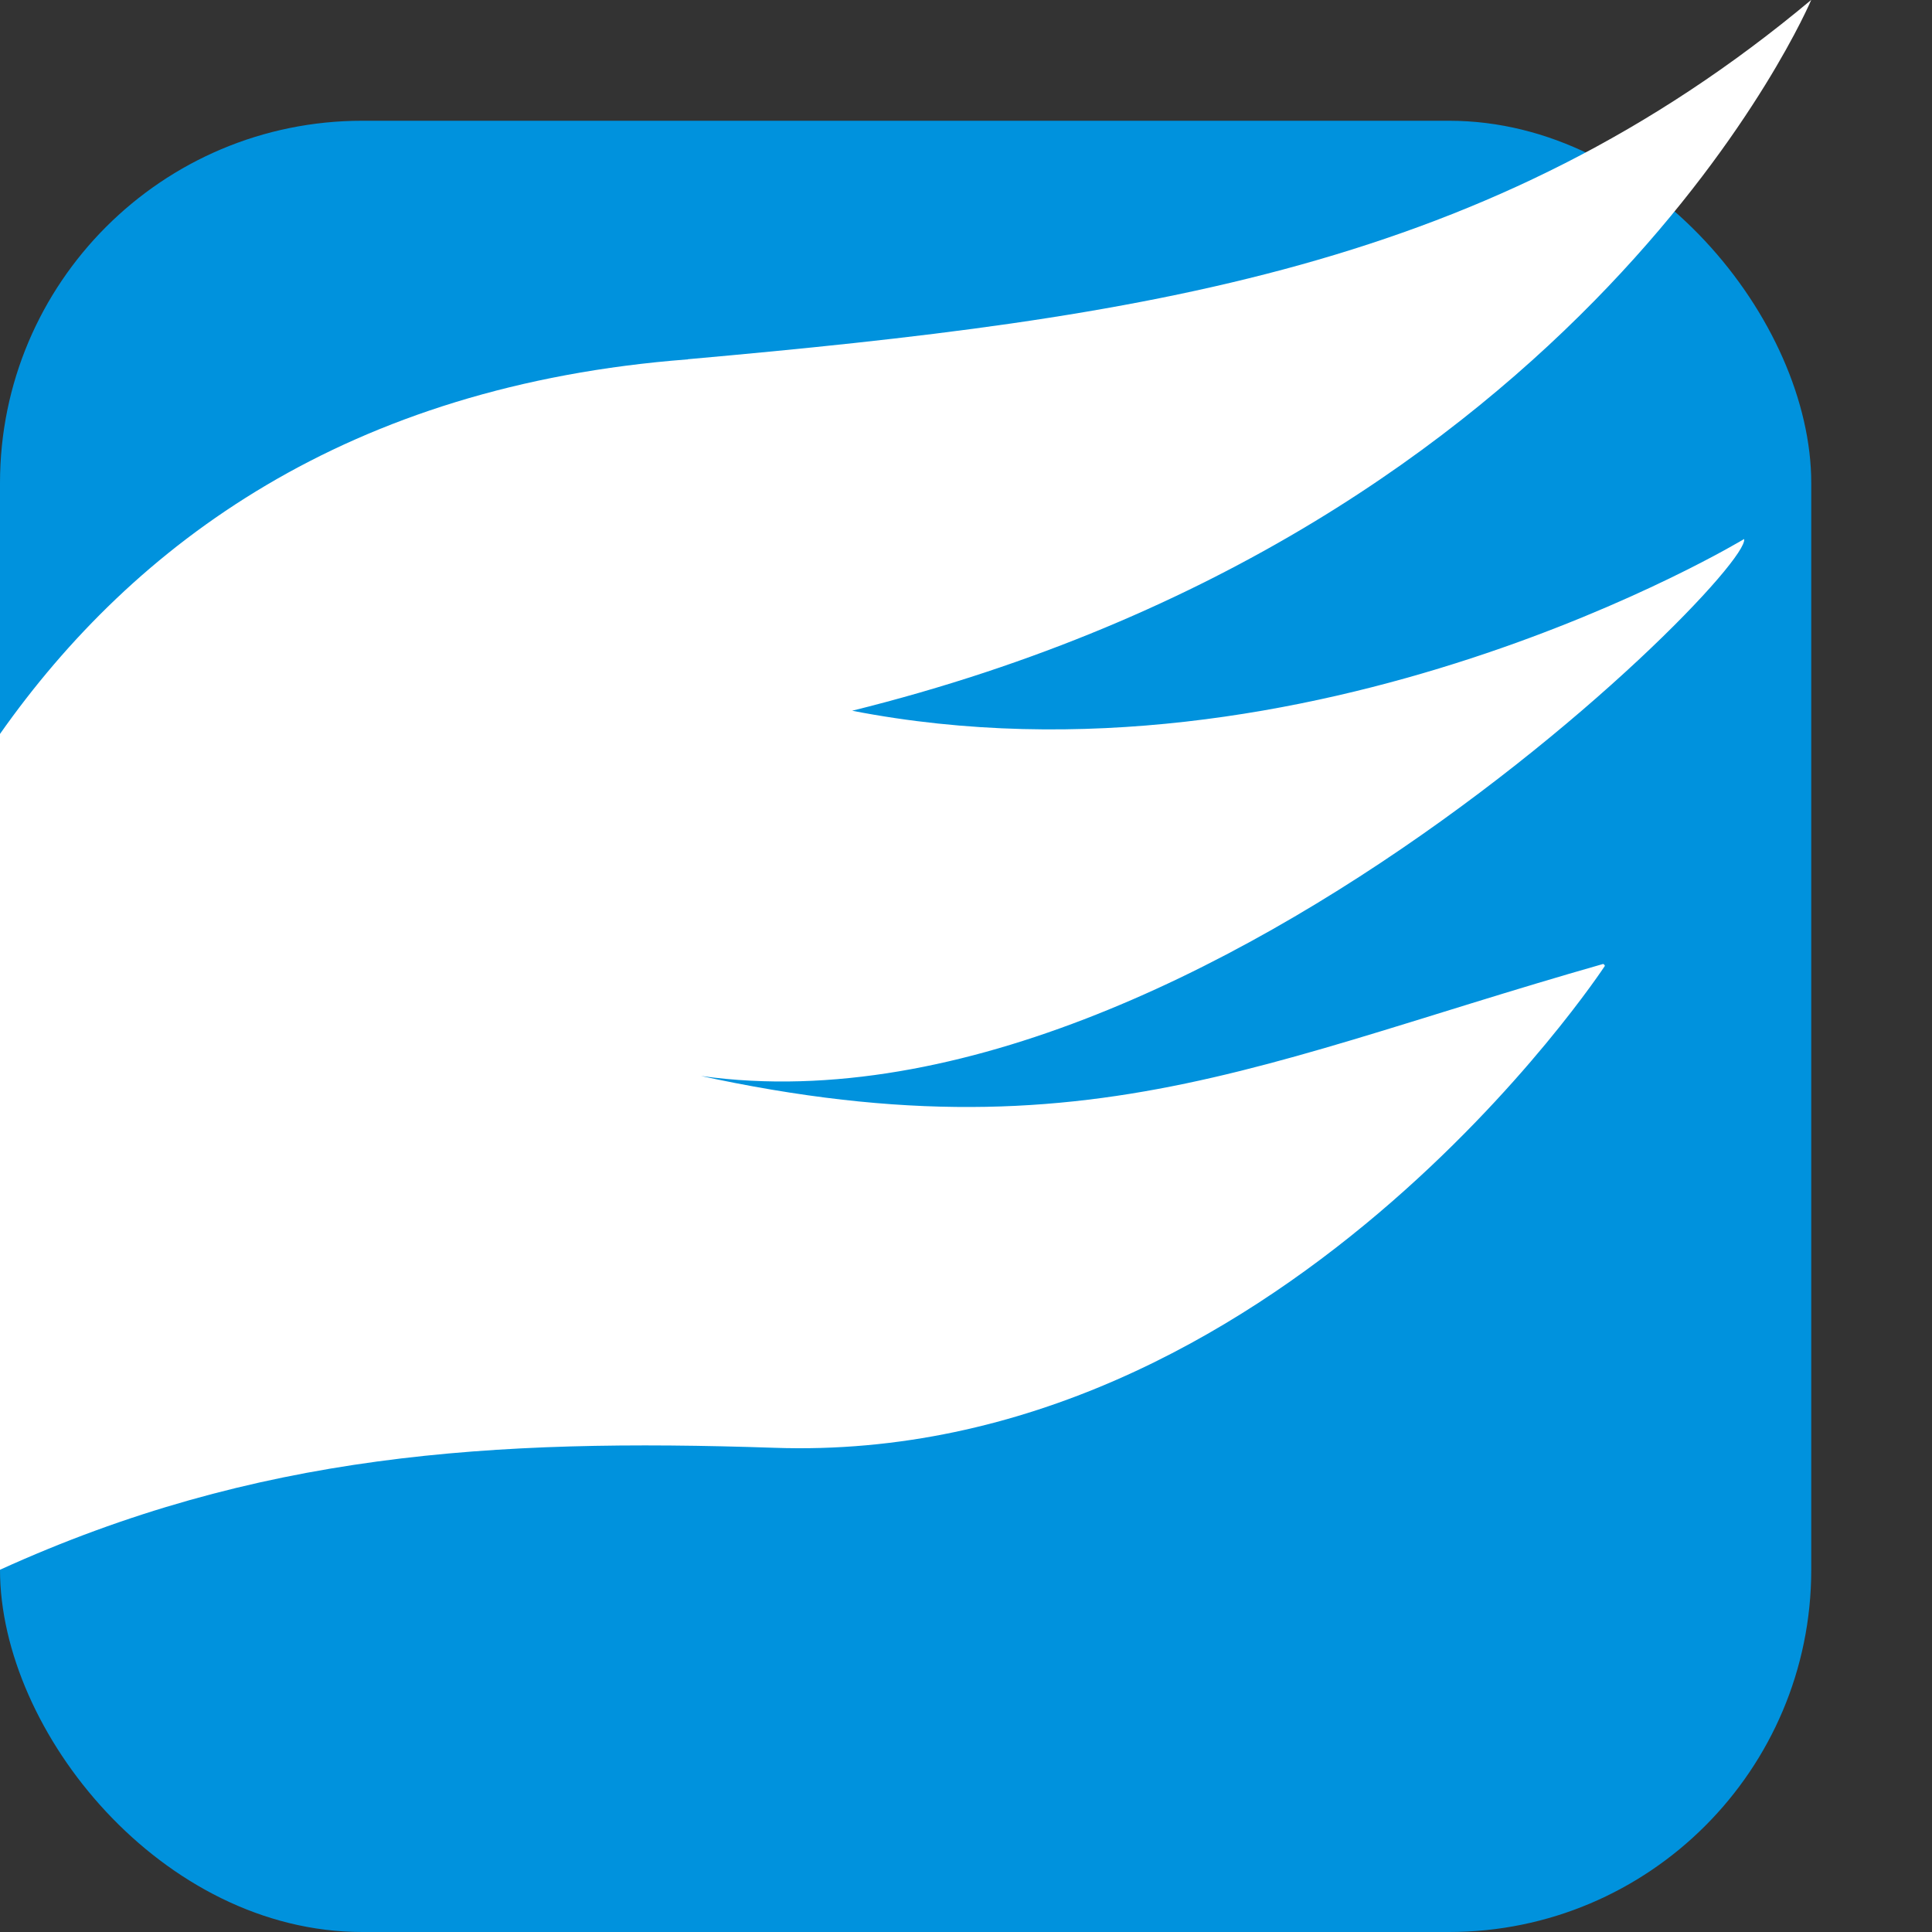 <svg width="16" height="16" version="1" xmlns="http://www.w3.org/2000/svg">
 <rect width="100%" height="100%" fill="#333333" stroke="none"/>
 <rect y="1" width="15" height="15" ry="3" style="fill:#0092dd"/>
 <path d="m5.697 2.976c-2.822 0.216-4.588 1.527-5.697 3.102v6.922c2.123-0.965 4.071-1.089 6.413-1.01 4.167 0.144 6.878-3.991 6.878-3.991-3.59e-4 -9.558e-4 -0.002-0.003-0.002-0.004v-0.002l-0.002-0.002-0.002-0.002-0.002-0.002c-9e-4 -7.647e-4 -0.006-0.004-0.006-0.004-3.079 0.877-4.58 1.753-8.351 0.71 4.131 1.506 9.588-3.92 9.518-4.229 0 0-3.575 2.163-7.387 1.422 6.101-1.513 7.943-5.887 7.943-5.887-2.652 2.218-5.516 2.637-9.304 2.976z" style="fill:#ffffff"/>
</svg>
